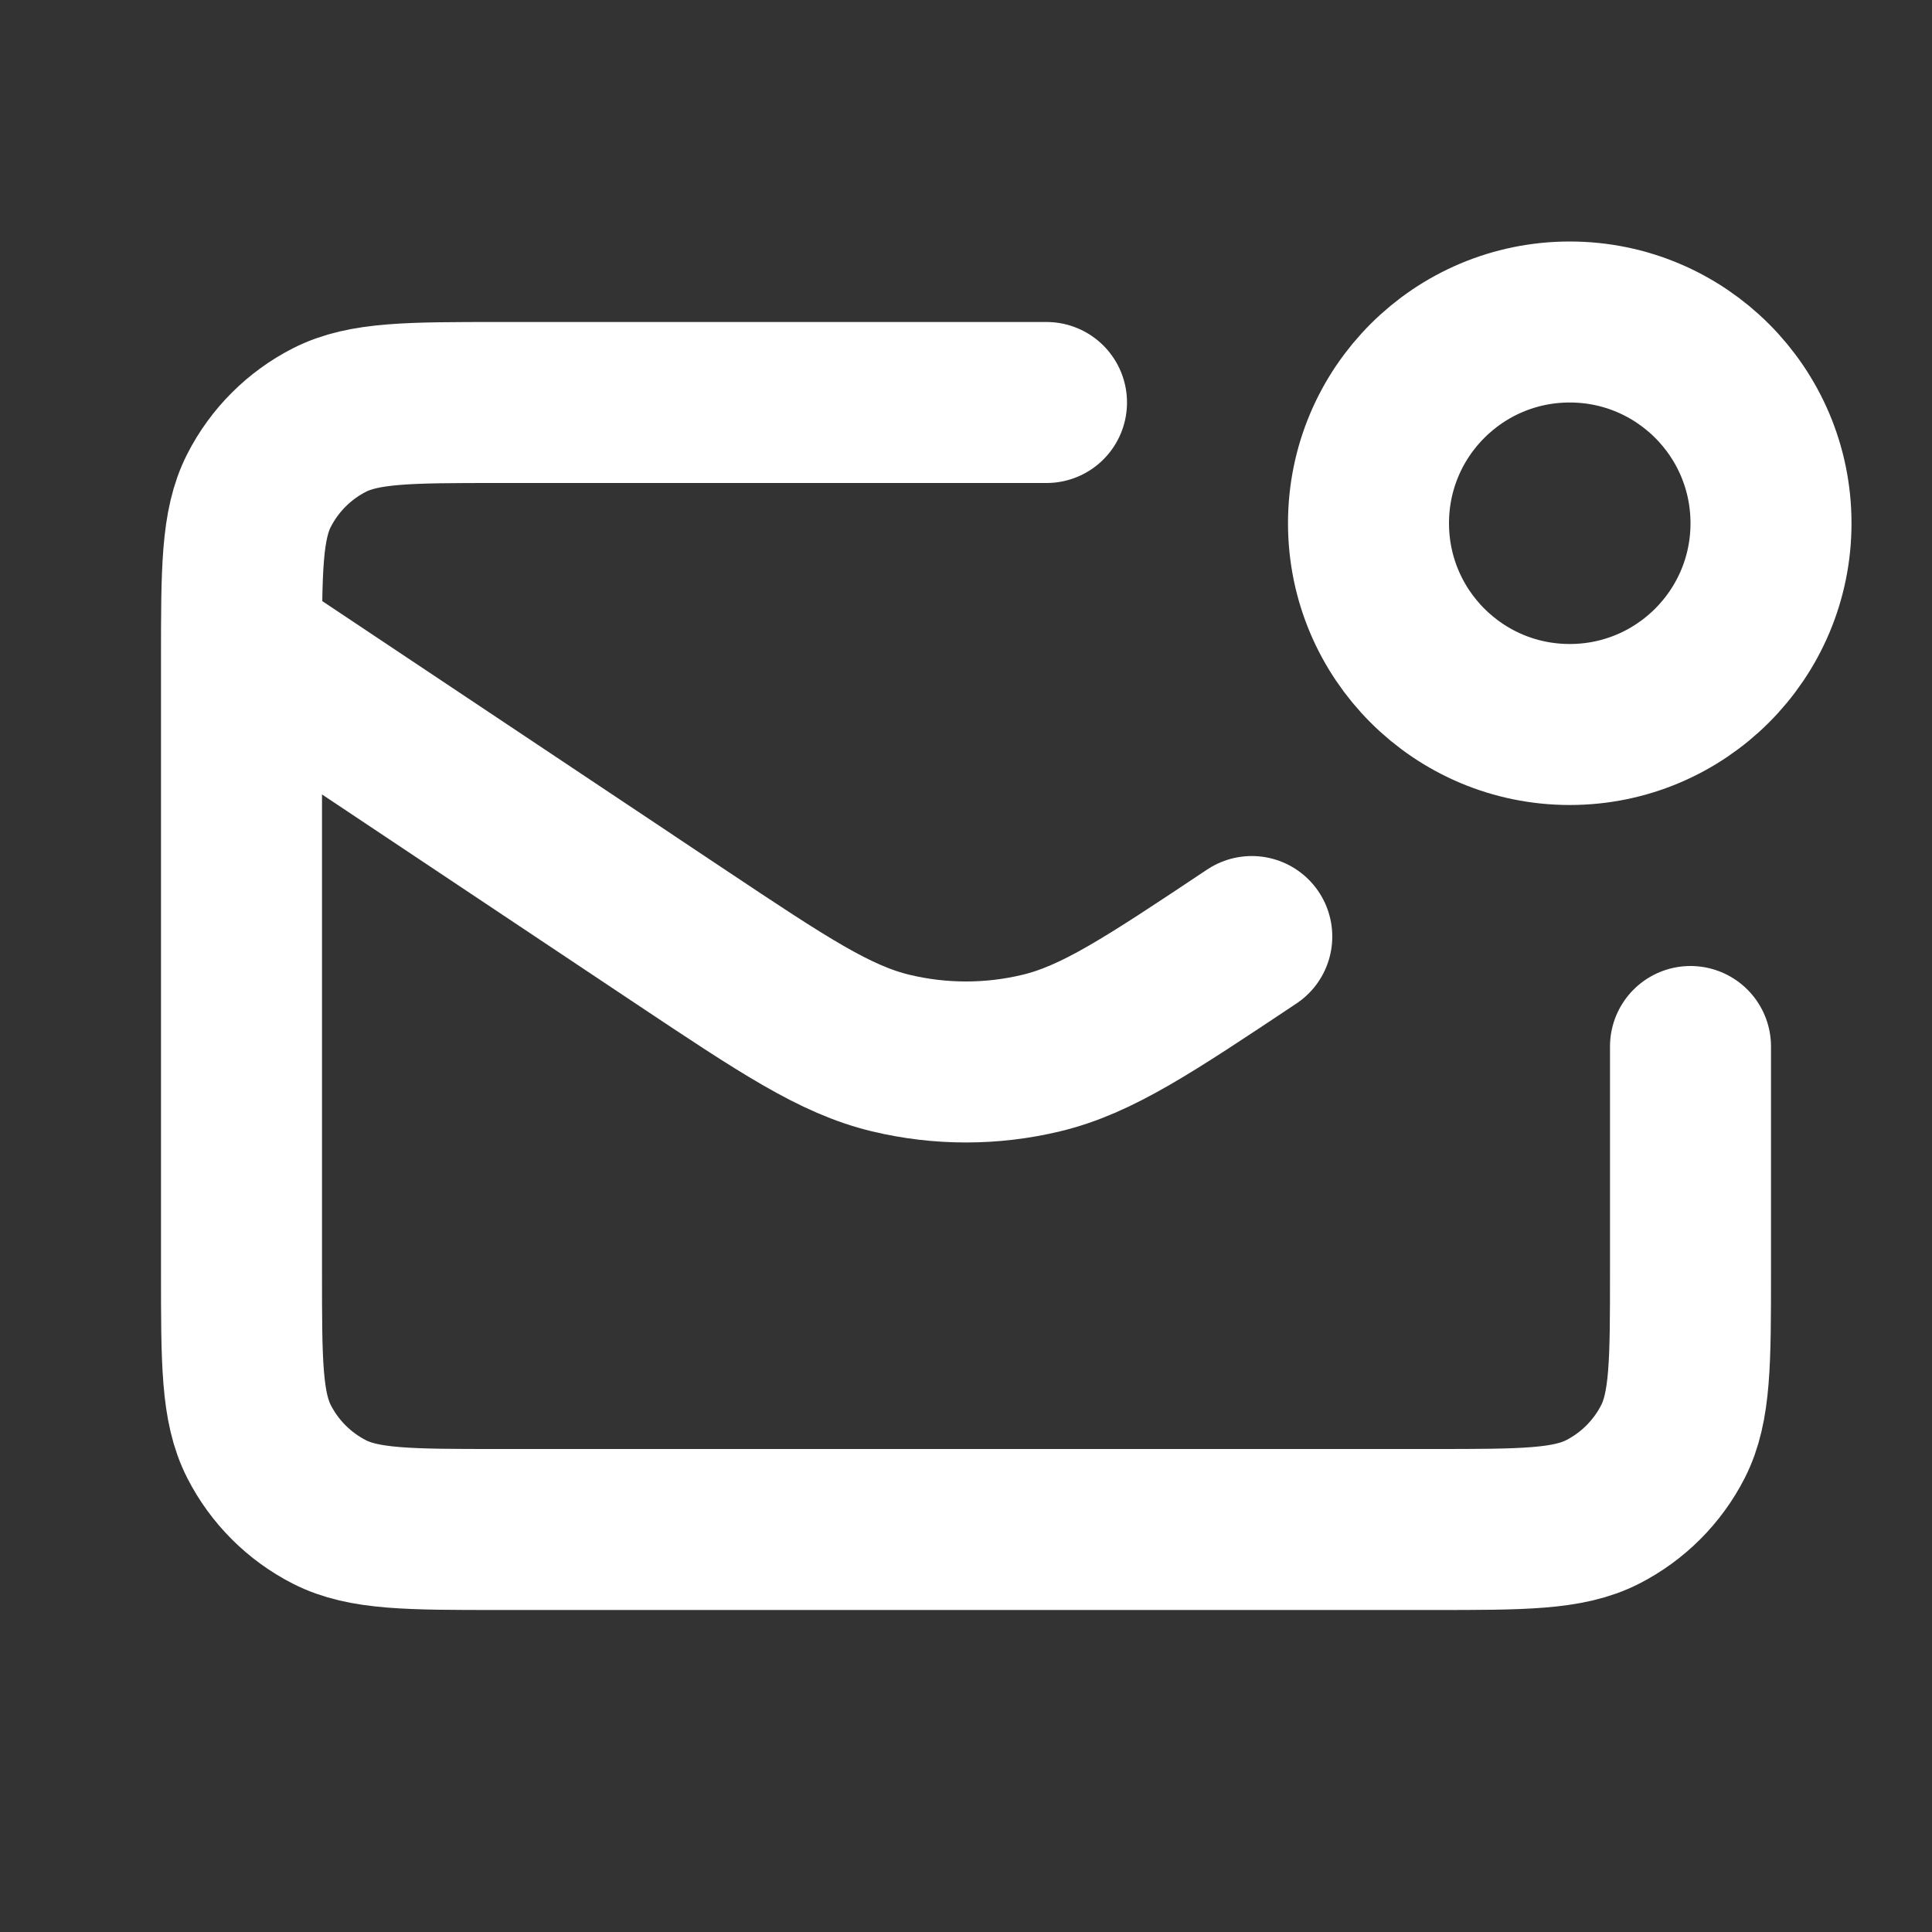 <svg width="24" height="24" viewBox="0 0 24 24" fill="none" xmlns="http://www.w3.org/2000/svg">
<rect x="0" y="0" width="24" height="24" fill="#333333" stroke="none"/>
<path d="M13 5H6.2C5.08 5 4.52 5 4.092 5.218C3.716 5.41 3.41 5.716 3.218 6.092C3 6.52 3 7.08 3 8.2V15.8C3 16.92 3 17.48 3.218 17.908C3.41 18.284 3.716 18.59 4.092 18.782C4.52 19 5.08 19 6.2 19H17.8C18.92 19 19.48 19 19.908 18.782C20.284 18.59 20.59 18.284 20.782 17.908C21 17.48 21 16.92 21 15.8V13M3 8L8.45 11.634C9.733 12.489 10.374 12.916 11.067 13.082C11.68 13.229 12.32 13.229 12.933 13.082C13.626 12.916 14.267 12.489 15.55 11.634M22 6.5C22 7.881 20.881 9 19.5 9C18.119 9 17 7.881 17 6.5C17 5.119 18.119 4 19.5 4C20.881 4 22 5.119 22 6.5Z" stroke="white" stroke-width="2" stroke-linecap="round" stroke-linejoin="round"/>
</svg>
